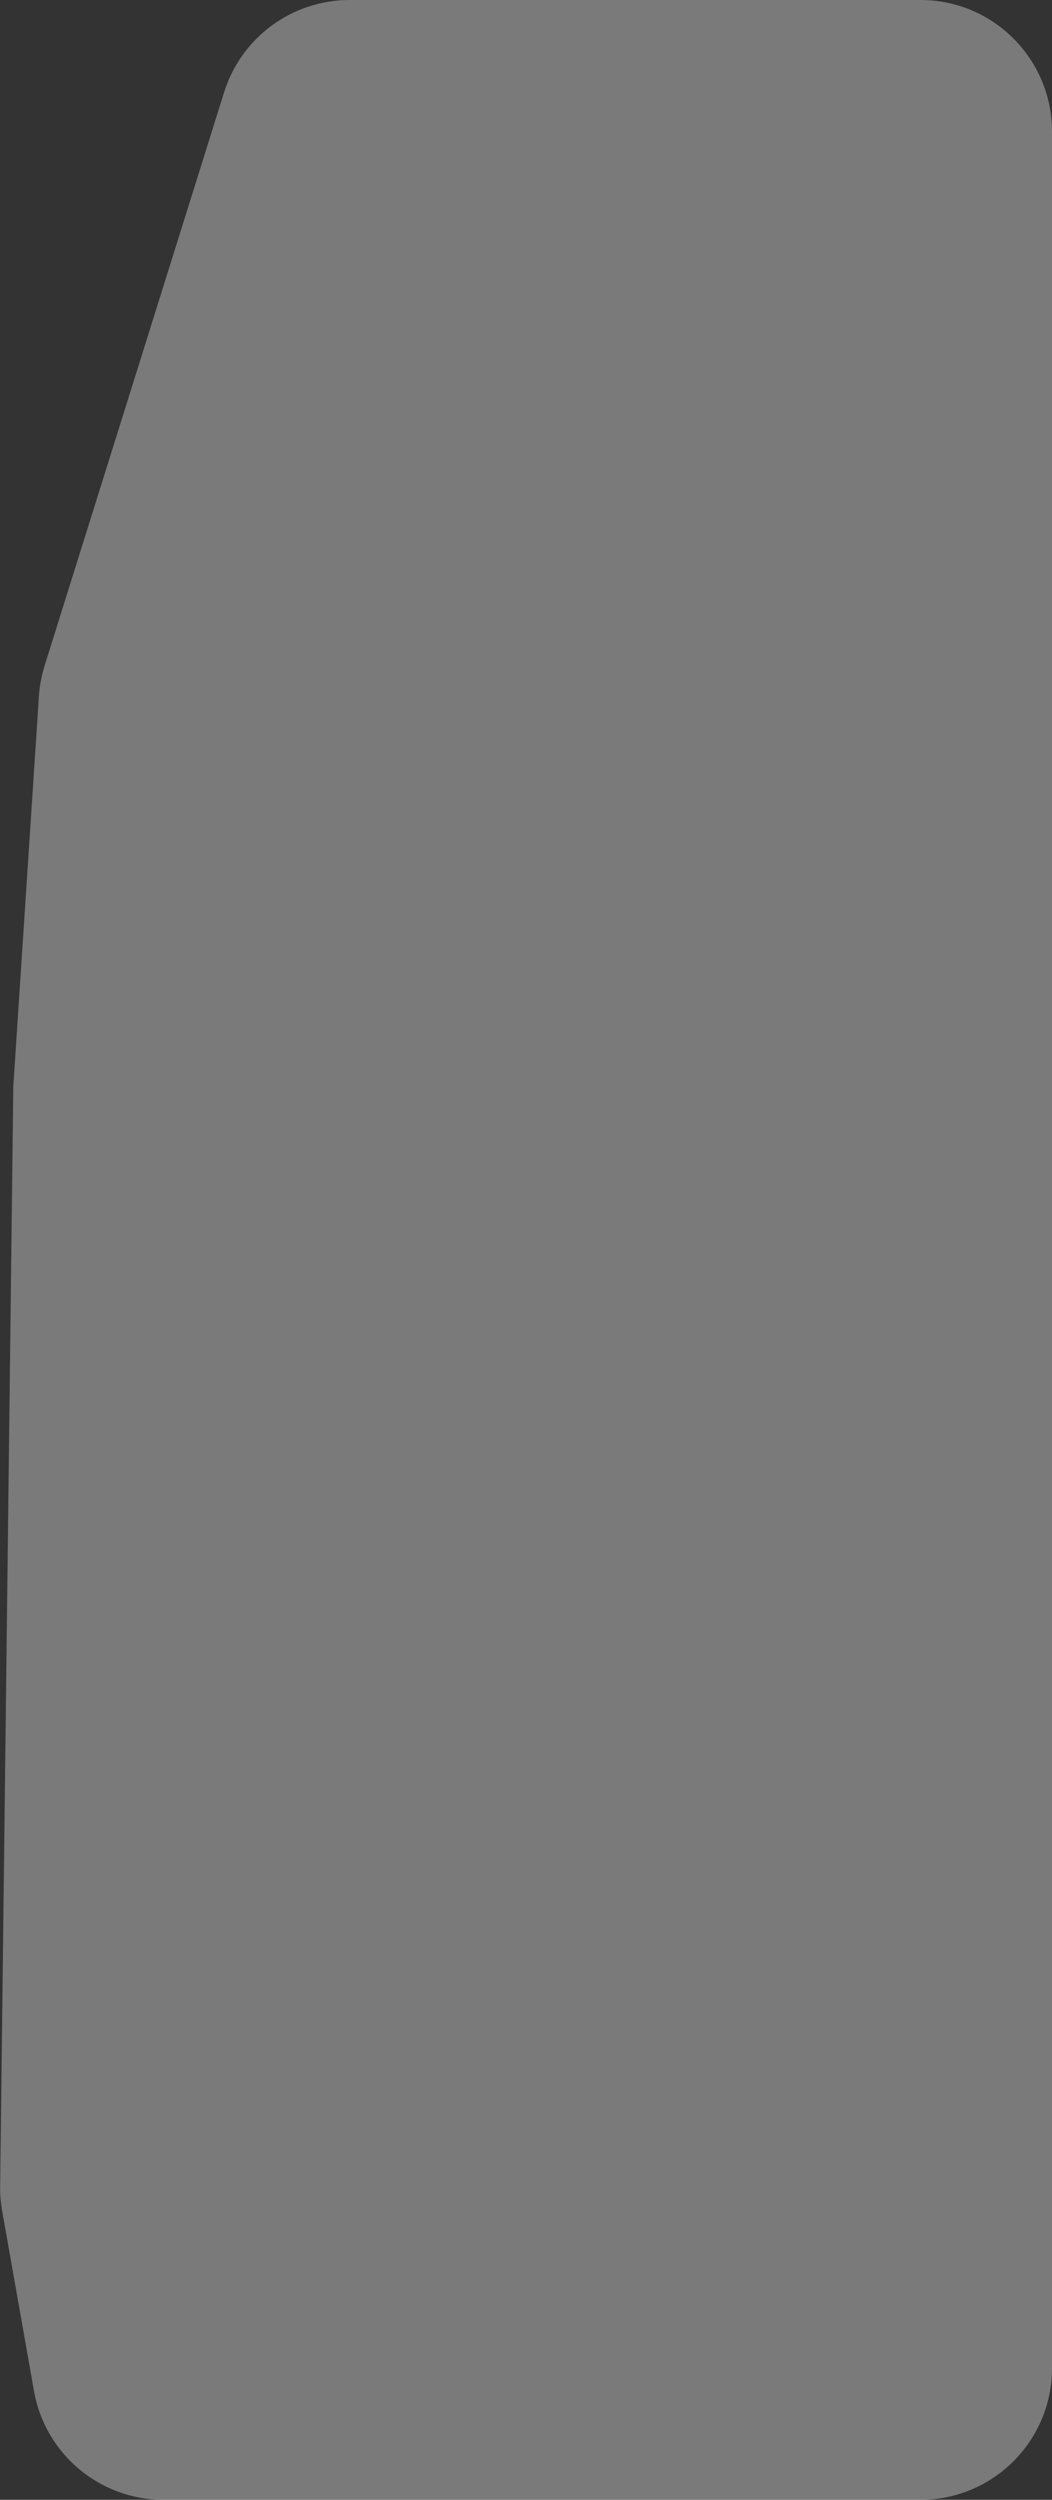 <svg width="40" height="95" viewBox="0 0 40 95" fill="none" xmlns="http://www.w3.org/2000/svg">
<rect x="0" y="0" width="40" height="95" fill="#333333" stroke="none"/>
<path d="M35 0H13.294C11.108 0 9.176 1.42 8.522 3.505L1.698 25.294C1.579 25.672 1.506 26.064 1.48 26.46L0.506 41.283L0.006 83.091C0.002 83.403 0.027 83.715 0.082 84.022L1.294 90.872C1.717 93.26 3.793 95 6.218 95H35C37.761 95 40 92.761 40 90V5C40 2.239 37.761 0 35 0Z" fill="white" fill-opacity="0.35"/>
</svg>
